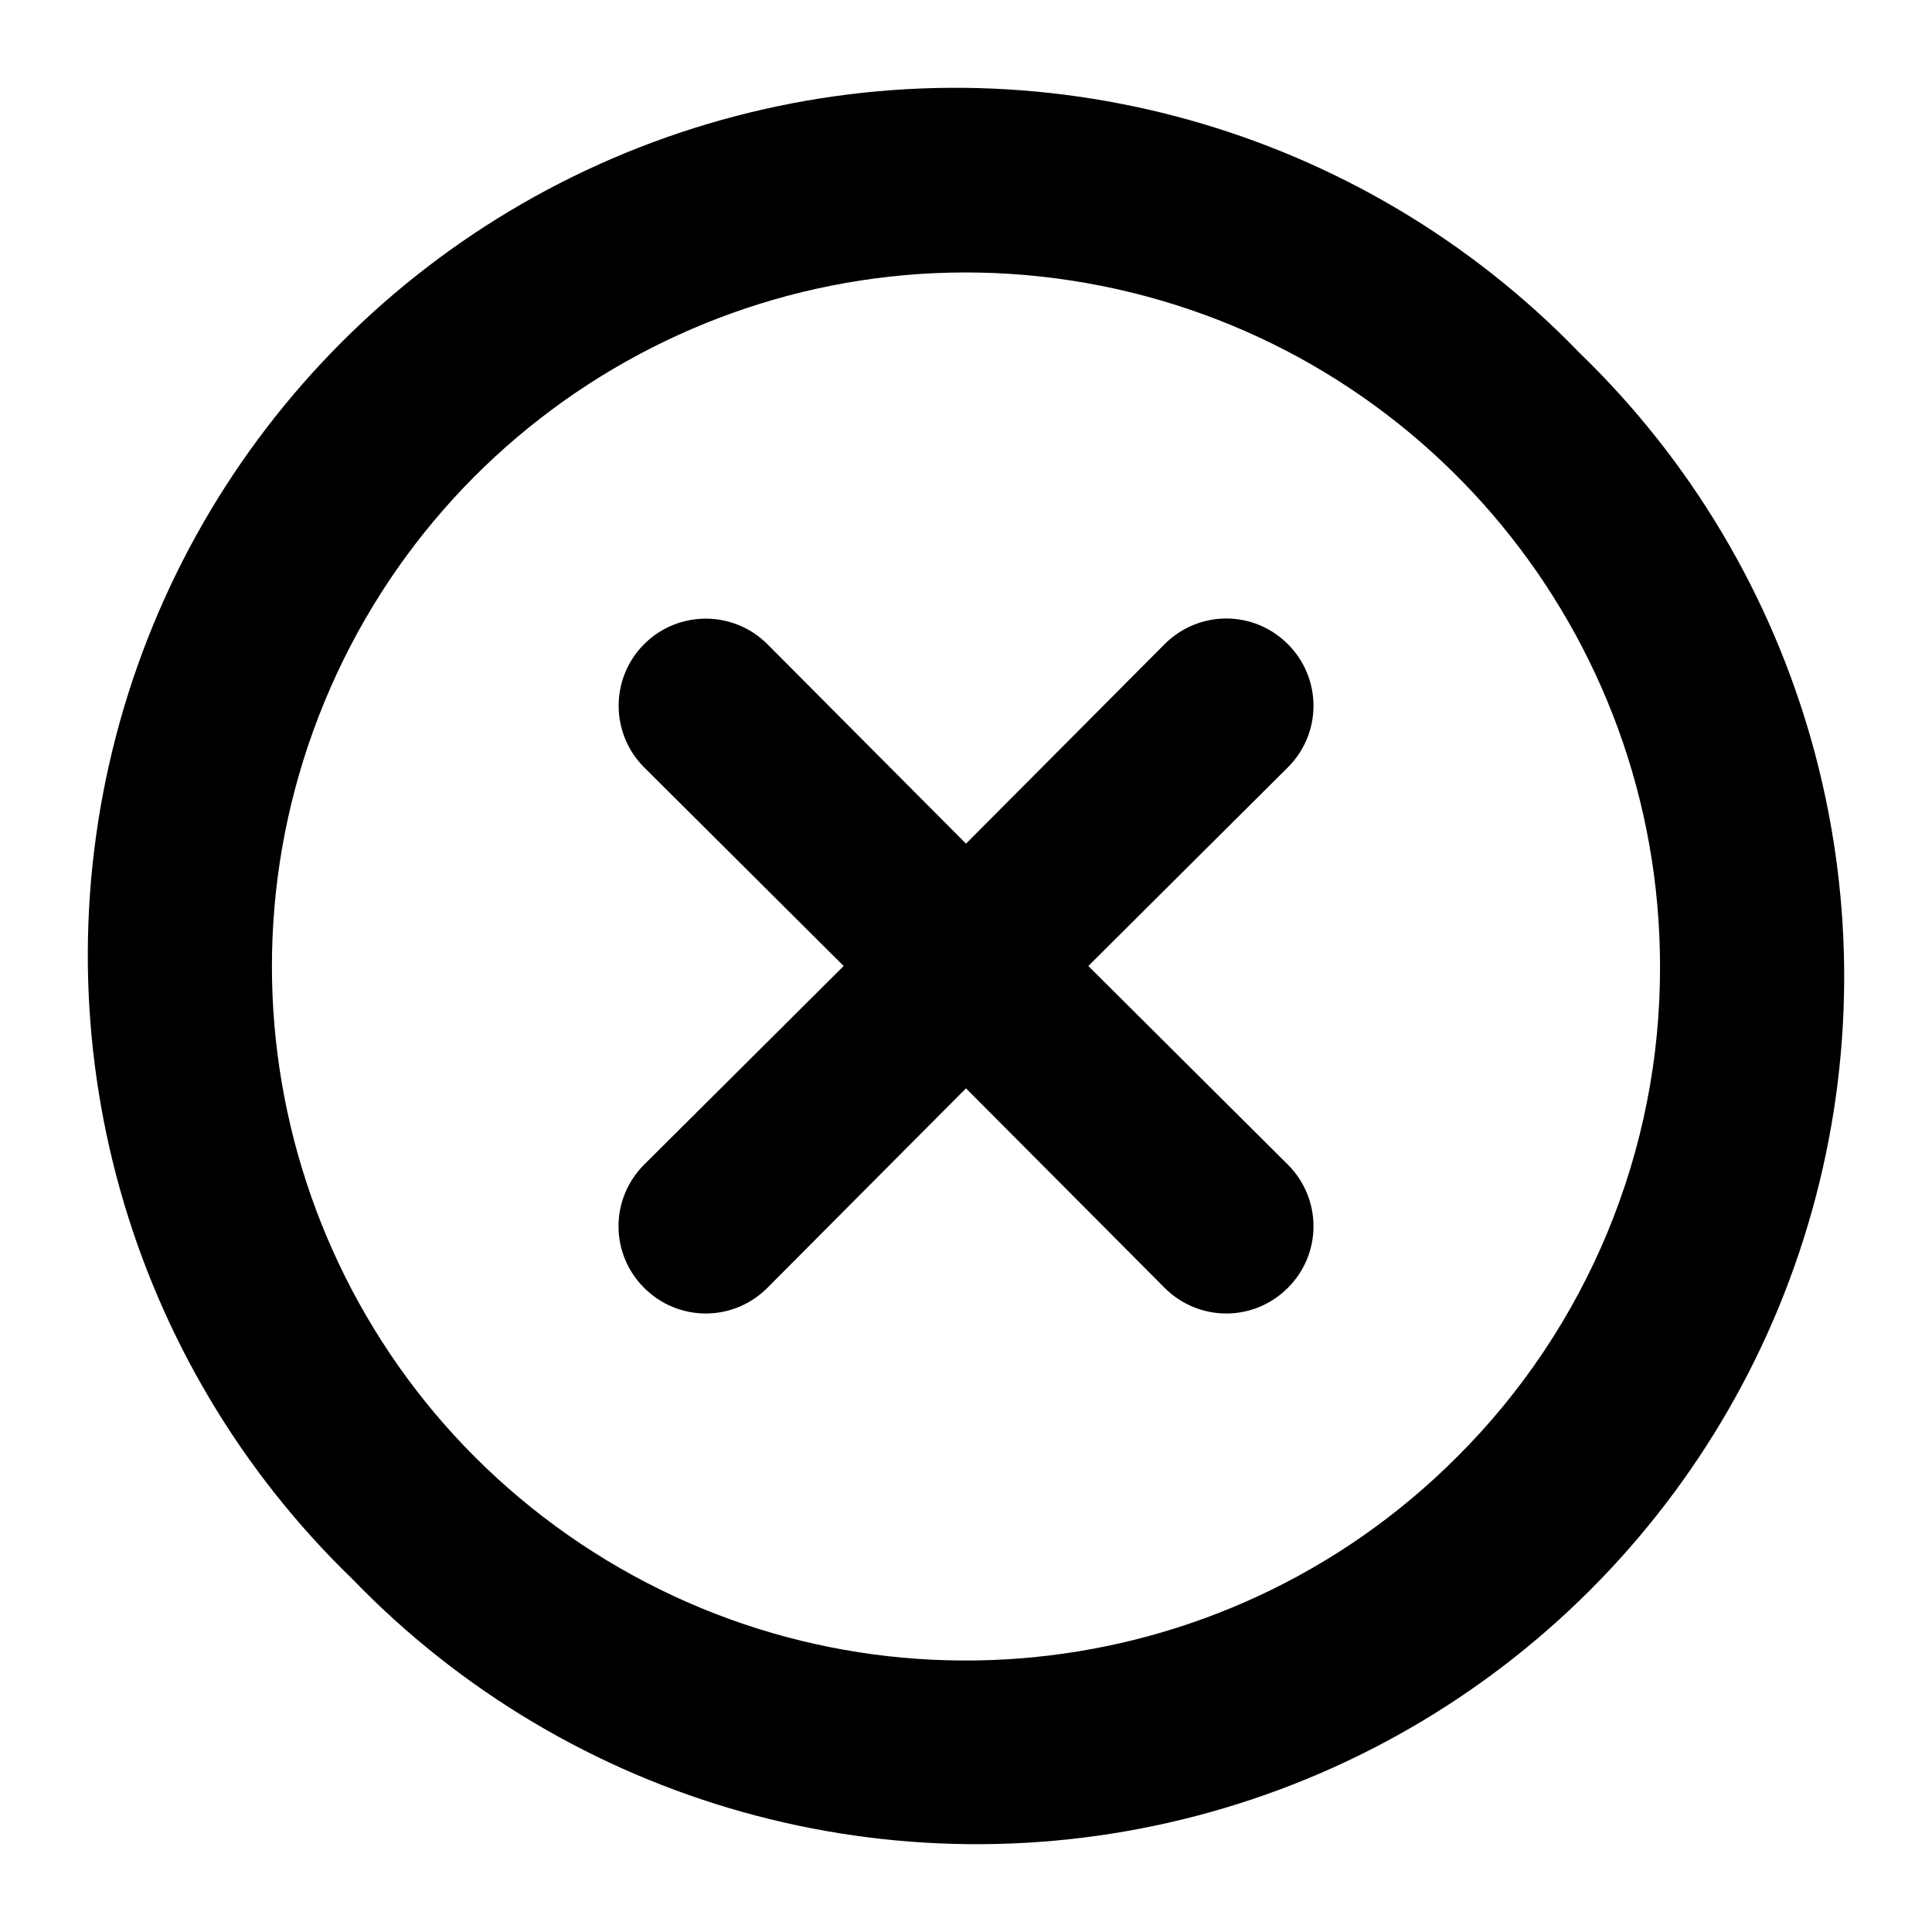 <?xml version="1.0" encoding="UTF-8"?>
<svg width="22px" height="22px" viewBox="0 0 22 22" version="1.1" xmlns="http://www.w3.org/2000/svg" xmlns:xlink="http://www.w3.org/1999/xlink">
    <!-- Generator: Sketch 55.1 (78136) - https://sketchapp.com -->
    <title>uEA4C-toast-error</title>
    <desc>Created with Sketch.</desc>
    <g id="uEA4C-toast-error" stroke="none" stroke-width="1" fill="none" fill-rule="evenodd">
        <path d="M14.665,7.335 C14.479,7.148 14.227,7.043 13.964,7.043 C13.7,7.043 13.448,7.148 13.262,7.335 L11,9.607 L8.738,7.335 C8.351,6.948 7.722,6.948 7.335,7.335 C6.948,7.722 6.948,8.351 7.335,8.738 L9.607,11 L7.335,13.262 C7.148,13.448 7.043,13.7 7.043,13.964 C7.043,14.227 7.148,14.479 7.335,14.665 C7.521,14.852 7.773,14.957 8.036,14.957 C8.3,14.957 8.552,14.852 8.738,14.665 L11,12.393 L13.262,14.665 C13.448,14.852 13.7,14.957 13.964,14.957 C14.227,14.957 14.479,14.852 14.665,14.665 C14.852,14.479 14.957,14.227 14.957,13.964 C14.957,13.7 14.852,13.448 14.665,13.262 L12.393,11 L14.665,8.738 C14.852,8.552 14.957,8.3 14.957,8.036 C14.957,7.773 14.852,7.521 14.665,7.335 Z M17.984,4.016 C15.504,1.448 11.831,0.418 8.377,1.322 C4.923,2.226 2.226,4.923 1.322,8.377 C0.418,11.831 1.448,15.504 4.016,17.984 C6.496,20.552 10.169,21.582 13.623,20.678 C17.077,19.774 19.774,17.077 20.678,13.623 C21.582,10.169 20.552,6.496 17.984,4.016 Z M16.591,16.591 C13.927,19.258 9.749,19.672 6.614,17.58 C3.478,15.487 2.256,11.471 3.697,7.987 C5.137,4.503 8.838,2.521 12.536,3.254 C16.234,3.987 18.9,7.23 18.903,11 C18.91,13.098 18.077,15.111 16.591,16.591 Z" id="Shape" fill="#000000" fill-rule="nonzero"></path>
    </g>
</svg>